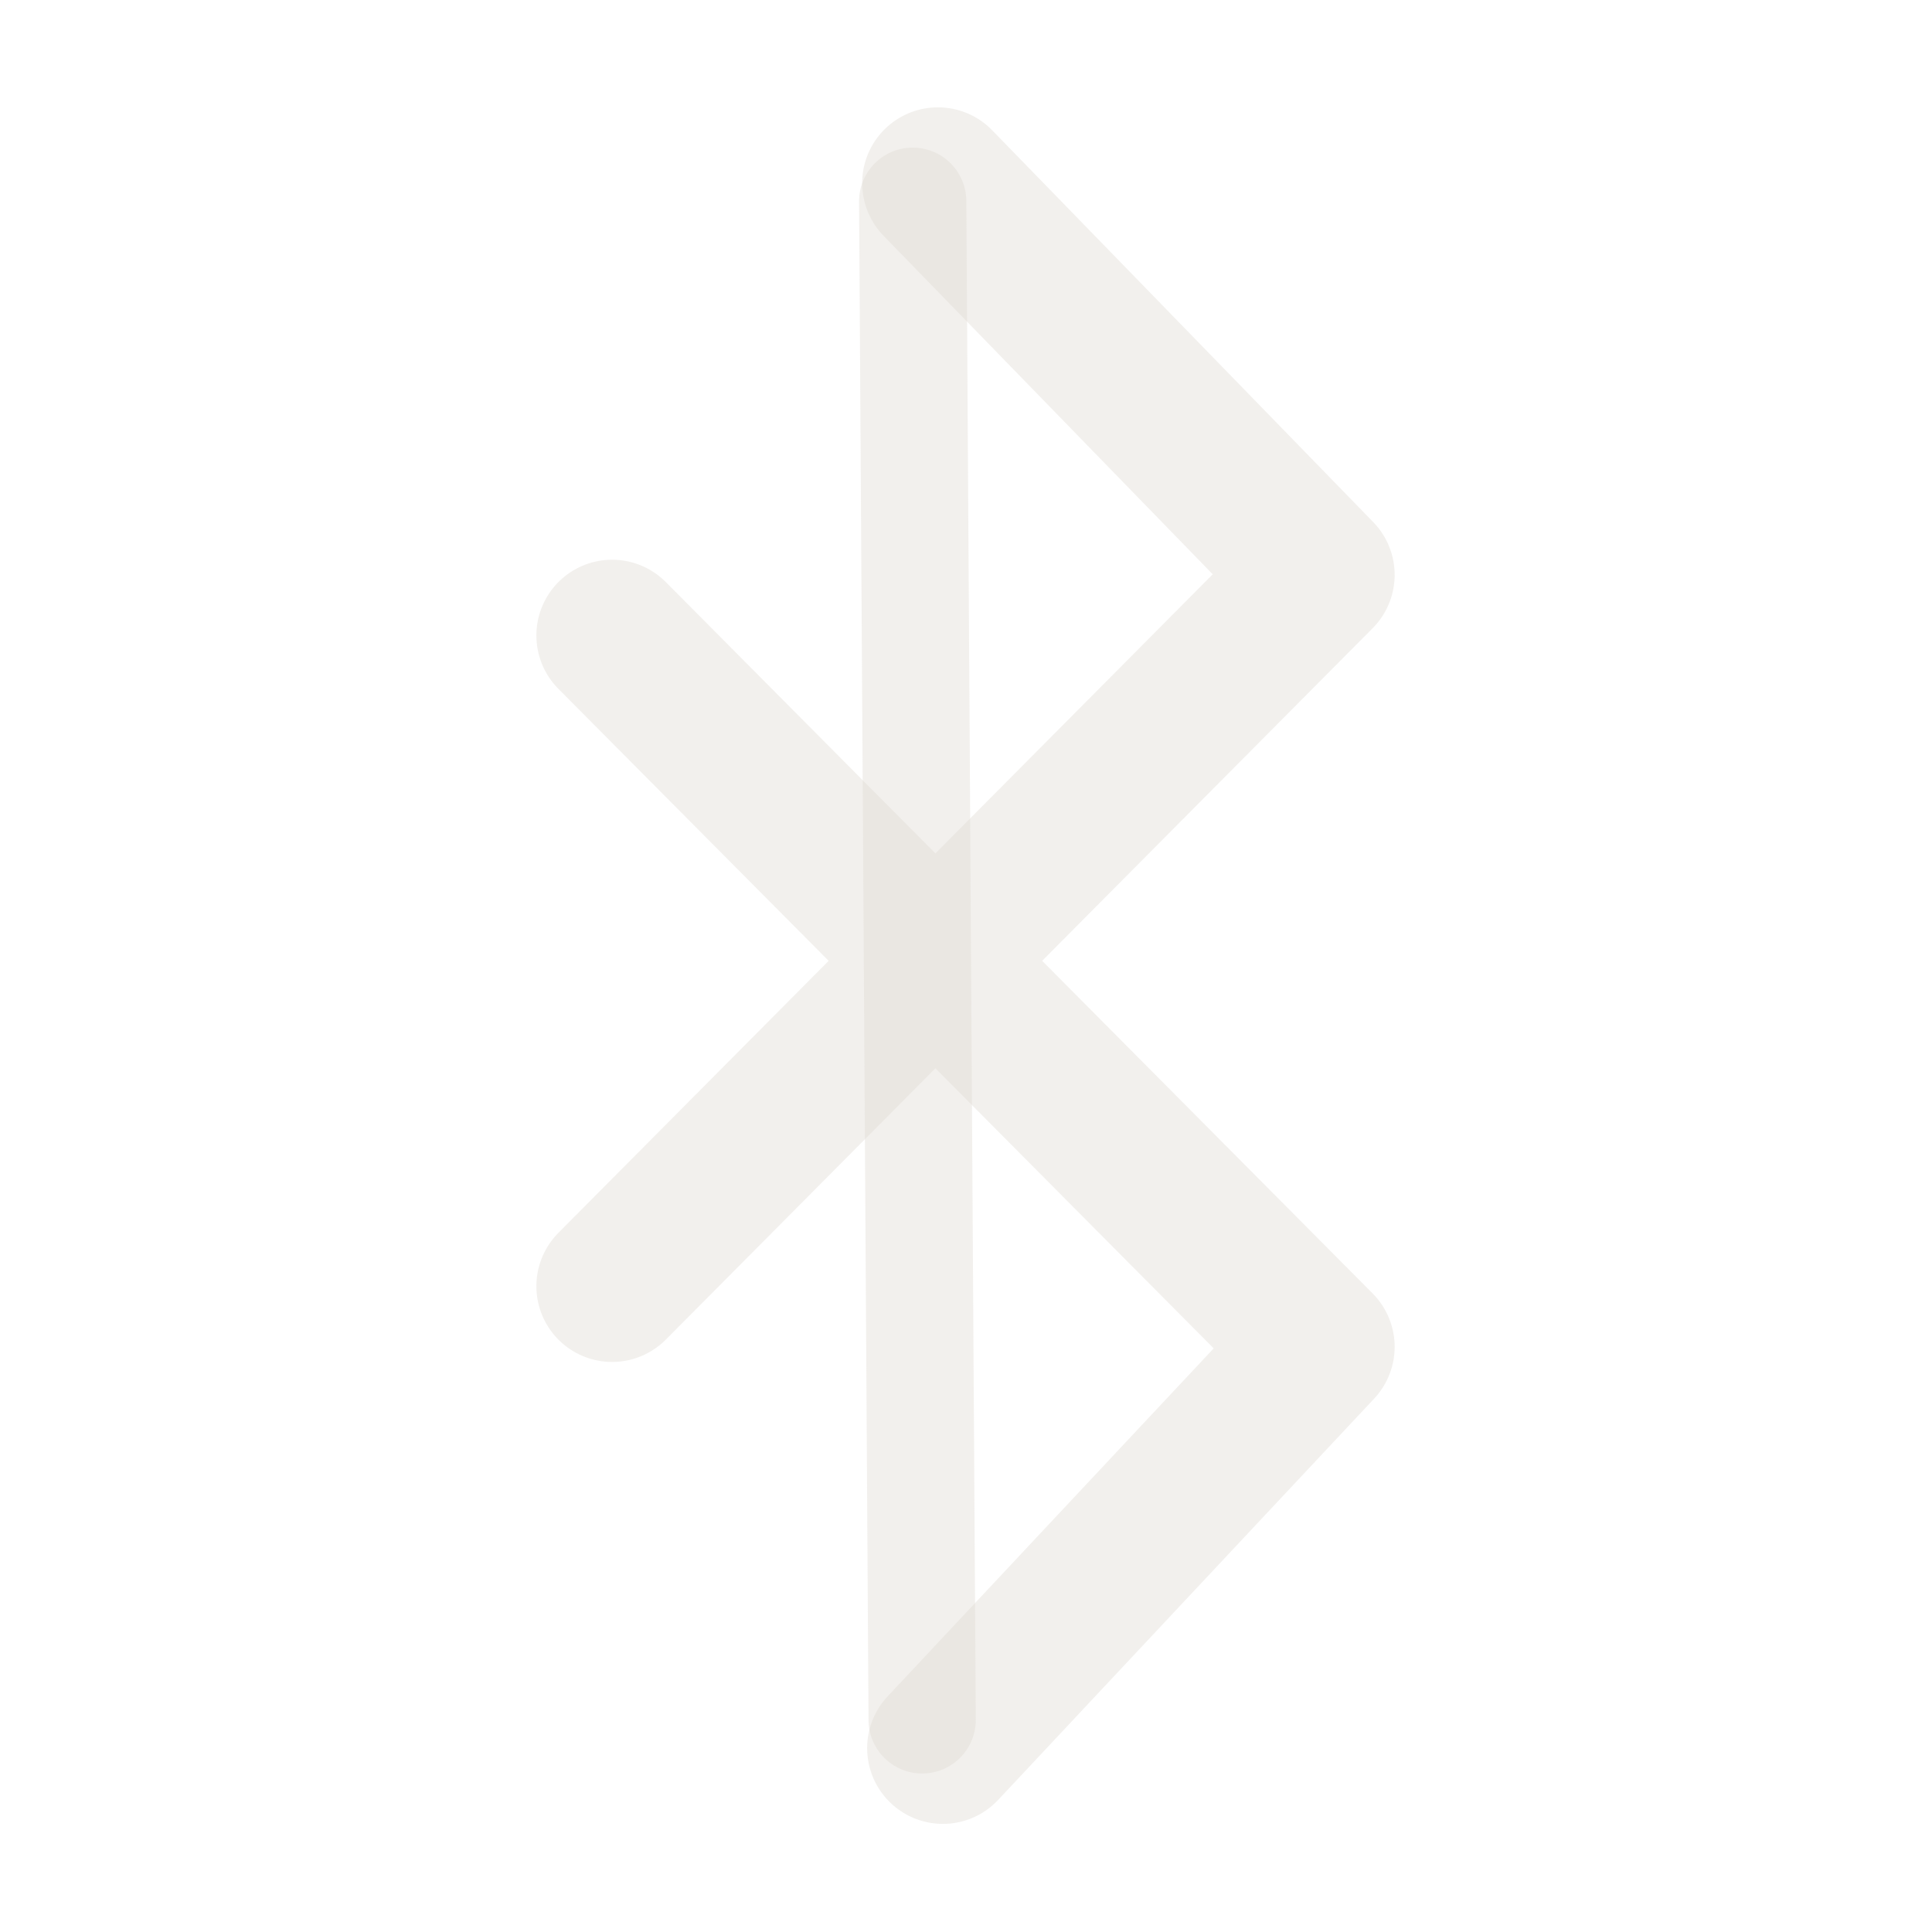 <?xml version="1.0" encoding="UTF-8" standalone="no"?>
<svg
   id="svg3213"
   height="22"
   width="22"
   version="1.0"
   xmlns="http://www.w3.org/2000/svg"
   xmlns:svg="http://www.w3.org/2000/svg"
   xmlns:rdf="http://www.w3.org/1999/02/22-rdf-syntax-ns#"
   xmlns:cc="http://creativecommons.org/ns#"
   xmlns:dc="http://purl.org/dc/elements/1.1/">
  <defs
     id="defs3215" />
  <g
     id="g2082"
     transform="matrix(0.944,0,0,0.944,-0.36,1.101)">
    <path
       d="M 11.755,19.921 16.291,15.08 7.765,6.499 m -10e-8,7.85 8.526,-8.581 -4.596,-4.726"
       id="path3367"
       style="opacity:0.4;fill:none;stroke:#dfdbd2;stroke-width:1.827;stroke-linecap:round;stroke-linejoin:round;stroke-miterlimit:4;stroke-dasharray:none;stroke-opacity:1" />
    <path
       d="M 11.391,1.261 11.505,19.58"
       id="path3590"
       style="opacity:0.4;fill:none;stroke:#dfdbd2;stroke-width:1.294px;stroke-linecap:round;stroke-linejoin:miter;stroke-opacity:1" />
  </g>
</svg>
